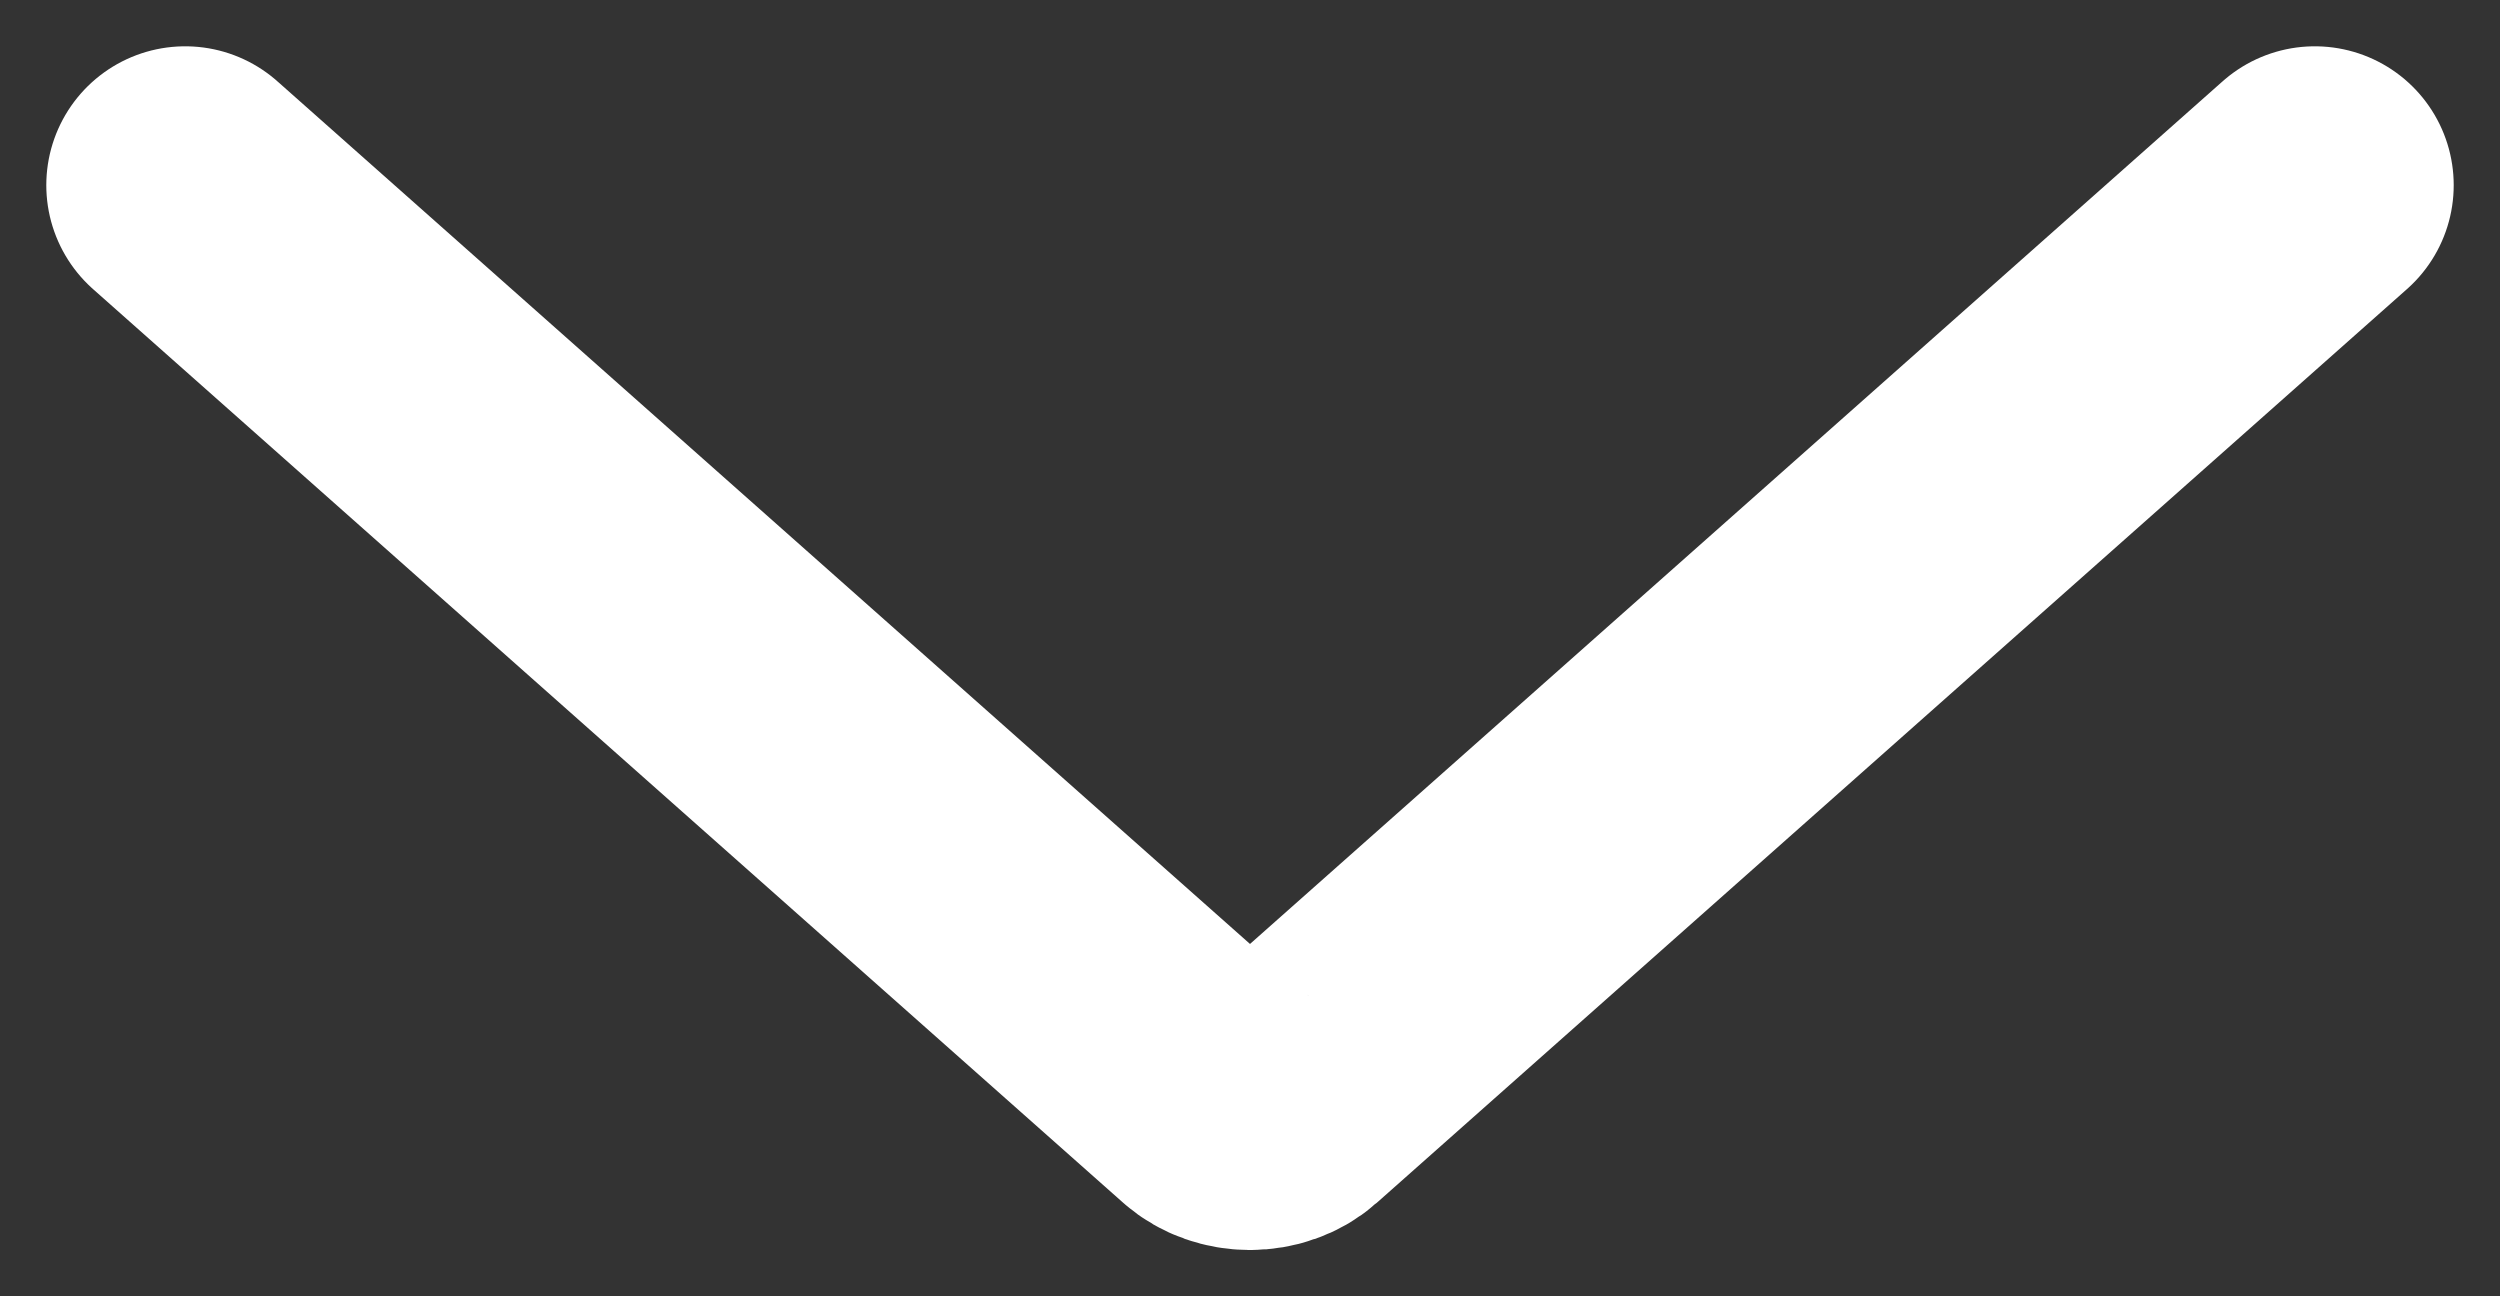 <svg width="27" height="14" viewBox="0 0 27 14" fill="none" xmlns="http://www.w3.org/2000/svg">
<rect x="0" y="0" width="27" height="14" fill="#333333" stroke="none"/>
<path d="M2 2L13.126 11.868C13.221 11.952 13.357 12 13.5 12C13.643 12 13.779 11.952 13.874 11.868L25 2" stroke="white" stroke-width="3" stroke-linecap="round" stroke-linejoin="round"/>
</svg>
